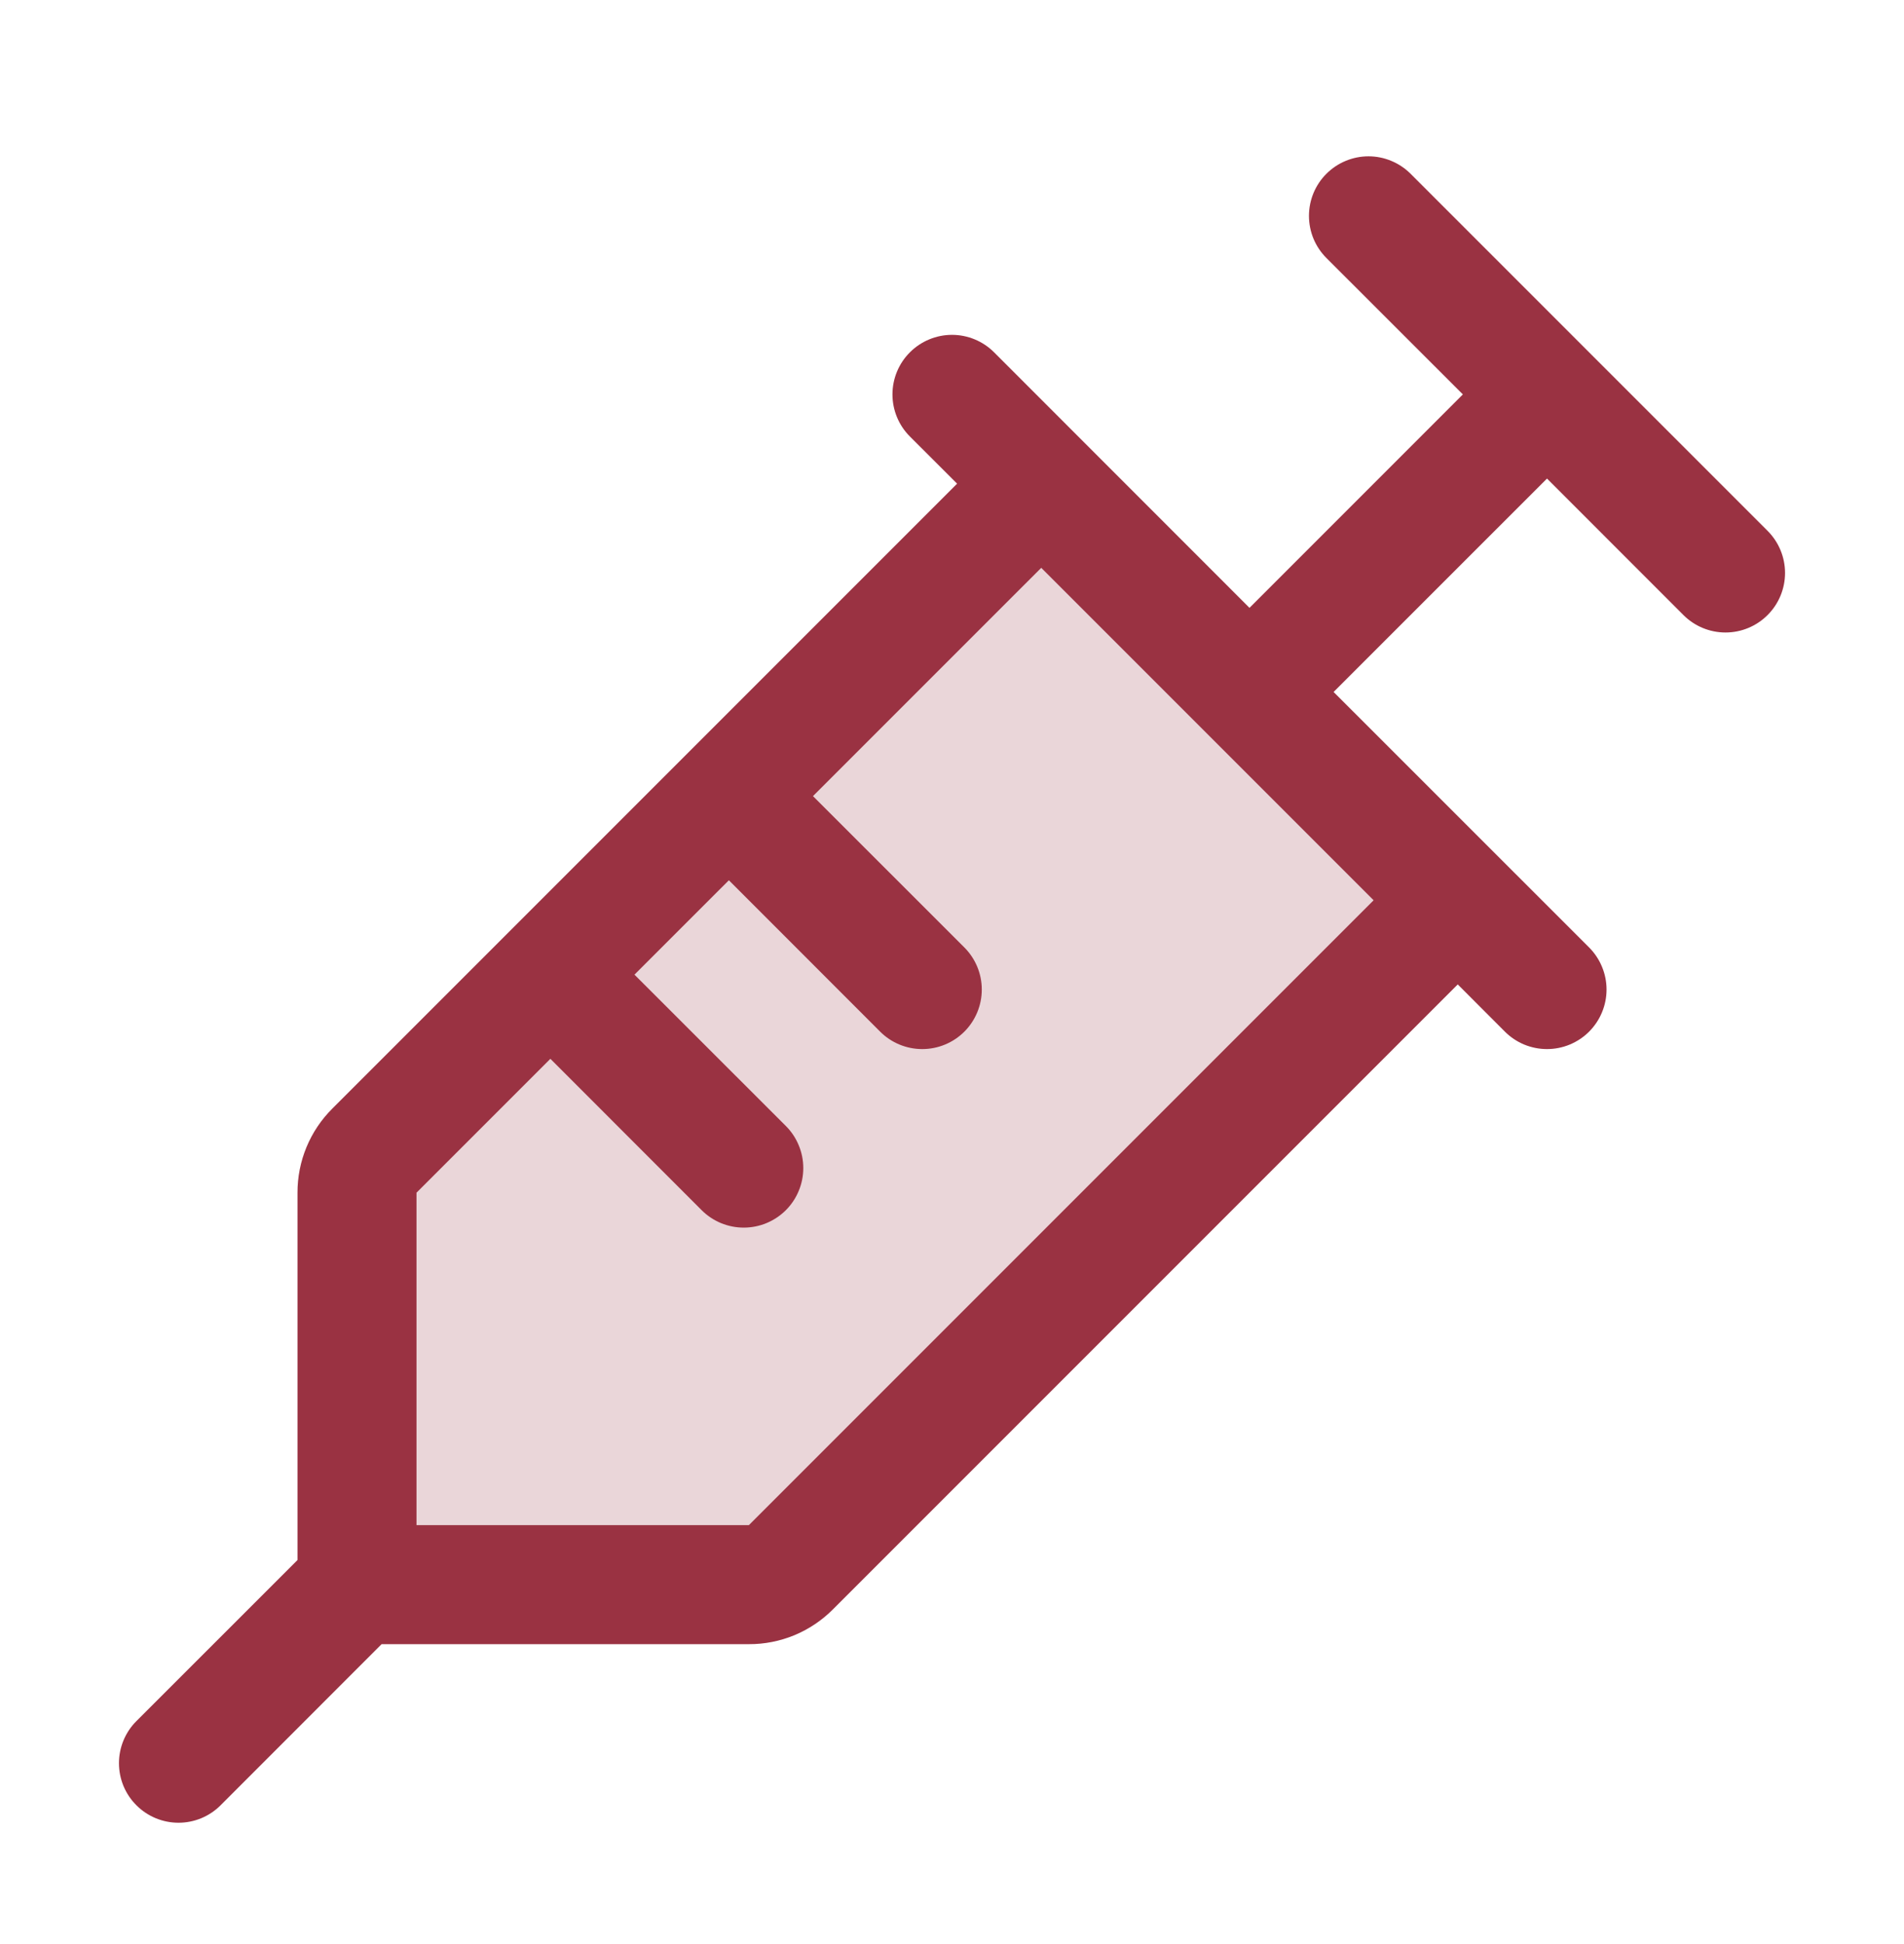 <svg width="48" height="49" viewBox="0 0 48 49" fill="none" xmlns="http://www.w3.org/2000/svg">
<path opacity="0.2" d="M36.75 22.691L19.939 39.503C19.658 39.783 19.277 39.941 18.879 39.941H9V30.062C9 29.665 9.158 29.284 9.439 29.003L26.25 12.191L36.75 22.691Z" fill="#9A3242"/>
<path d="M44.561 13.38L35.561 4.38C35.422 4.241 35.256 4.13 35.074 4.055C34.892 3.979 34.697 3.94 34.5 3.94C34.303 3.94 34.108 3.979 33.925 4.055C33.743 4.13 33.578 4.241 33.439 4.38C33.299 4.519 33.189 4.685 33.113 4.867C33.038 5.049 32.999 5.244 32.999 5.441C32.999 5.638 33.038 5.834 33.113 6.016C33.189 6.198 33.299 6.363 33.439 6.503L36.879 9.941L31.5 15.321L25.061 8.88C24.78 8.599 24.398 8.44 24 8.44C23.602 8.44 23.22 8.599 22.939 8.88C22.657 9.161 22.499 9.543 22.499 9.941C22.499 10.339 22.657 10.721 22.939 11.002L24.129 12.191L8.379 27.941C8.099 28.219 7.878 28.549 7.727 28.913C7.576 29.277 7.499 29.668 7.5 30.062V39.321L3.439 43.38C3.299 43.519 3.189 43.685 3.113 43.867C3.038 44.049 2.999 44.244 2.999 44.441C2.999 44.638 3.038 44.834 3.113 45.016C3.189 45.198 3.299 45.363 3.439 45.502C3.72 45.784 4.102 45.942 4.5 45.942C4.697 45.942 4.892 45.903 5.074 45.828C5.256 45.752 5.422 45.642 5.561 45.502L9.62 41.441H18.879C19.273 41.443 19.664 41.365 20.028 41.215C20.392 41.063 20.722 40.842 21 40.562L36.75 24.812L37.939 26.003C38.078 26.142 38.243 26.252 38.425 26.328C38.608 26.403 38.803 26.442 39 26.442C39.197 26.442 39.392 26.403 39.574 26.328C39.756 26.252 39.922 26.142 40.061 26.003C40.2 25.863 40.311 25.698 40.386 25.516C40.462 25.334 40.501 25.138 40.501 24.941C40.501 24.744 40.462 24.549 40.386 24.367C40.311 24.185 40.2 24.019 40.061 23.88L33.62 17.441L39 12.062L42.439 15.502C42.72 15.784 43.102 15.942 43.5 15.942C43.898 15.942 44.28 15.784 44.561 15.502C44.843 15.221 45.001 14.839 45.001 14.441C45.001 14.043 44.843 13.662 44.561 13.38ZM18.879 38.441H10.5V30.062L13.875 26.687L17.689 30.503C17.828 30.642 17.993 30.752 18.175 30.828C18.358 30.903 18.553 30.942 18.75 30.942C18.947 30.942 19.142 30.903 19.324 30.828C19.506 30.752 19.672 30.642 19.811 30.503C19.951 30.363 20.061 30.198 20.136 30.016C20.212 29.834 20.251 29.638 20.251 29.441C20.251 29.244 20.212 29.049 20.136 28.867C20.061 28.685 19.951 28.519 19.811 28.38L15.995 24.566L18.375 22.187L22.189 26.003C22.47 26.284 22.852 26.442 23.25 26.442C23.648 26.442 24.03 26.284 24.311 26.003C24.593 25.721 24.751 25.339 24.751 24.941C24.751 24.543 24.593 24.162 24.311 23.88L20.495 20.066L26.25 14.312L34.629 22.691L18.879 38.441Z" fill="#9A3242"/>
</svg>
